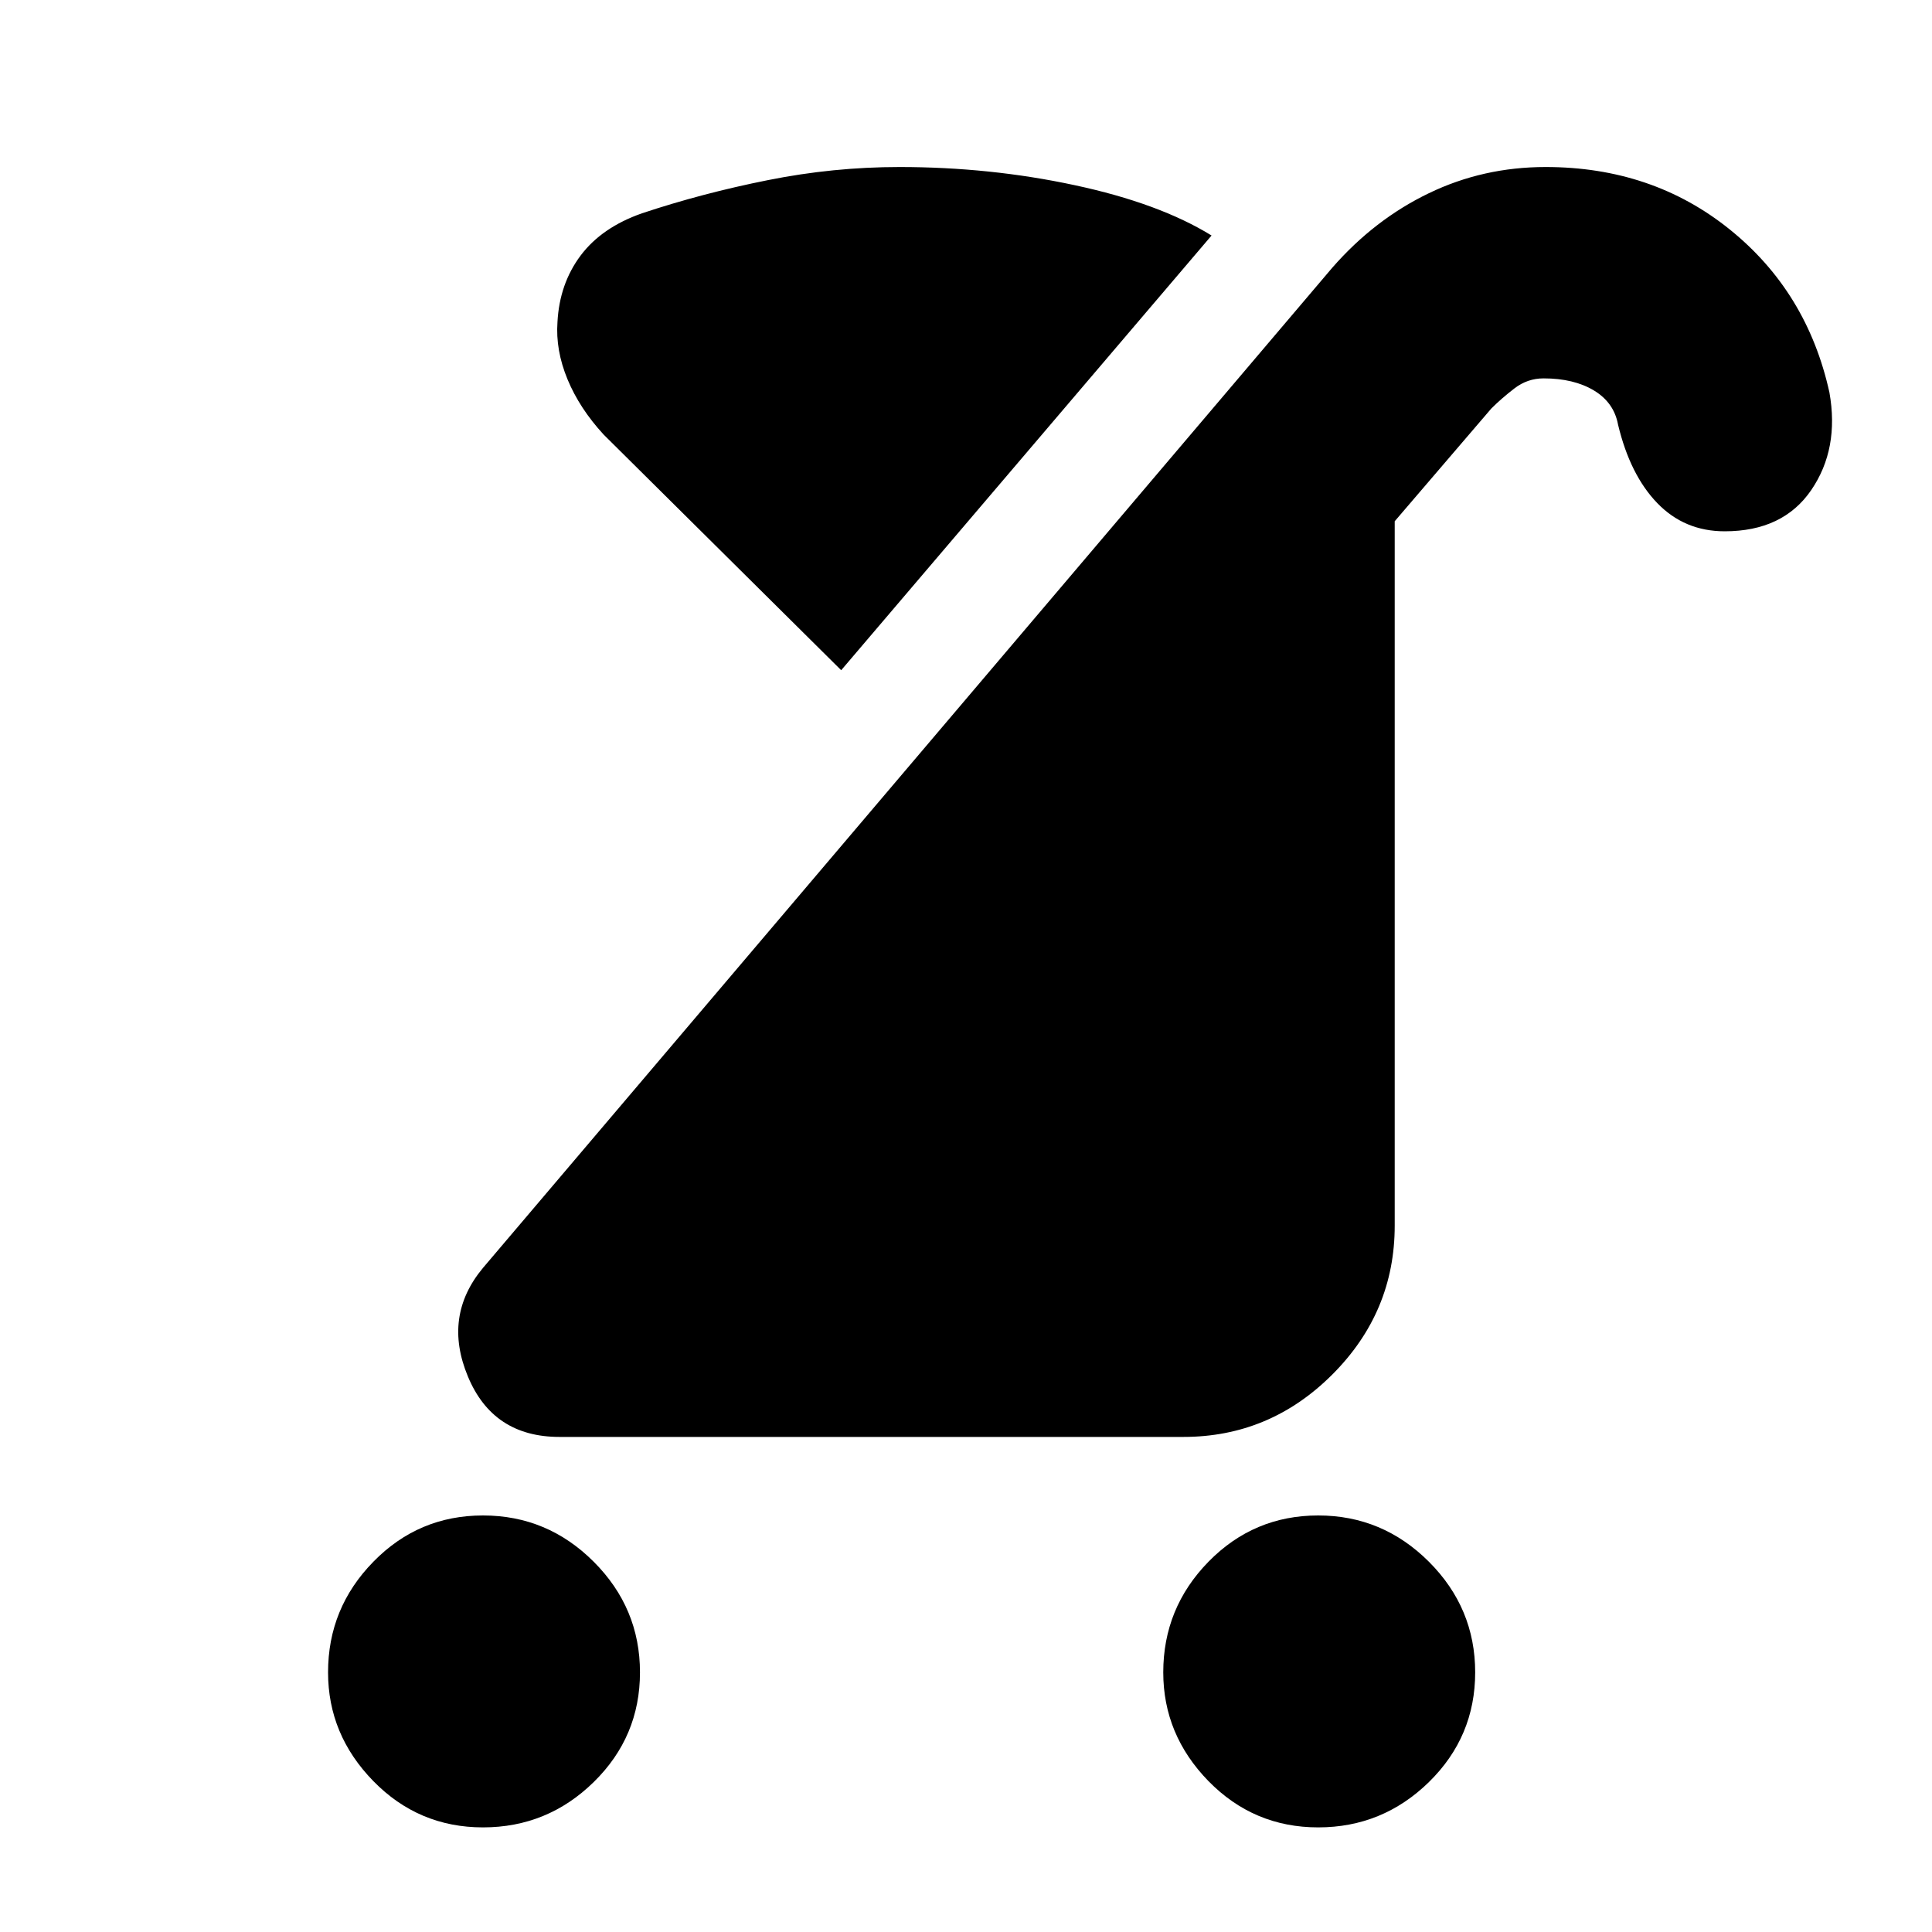 <svg xmlns="http://www.w3.org/2000/svg" height="20" width="20"><path d="M13.646 18.917Q12.979 18.917 12.51 18.438Q12.042 17.958 12.042 17.312Q12.042 16.646 12.51 16.167Q12.979 15.688 13.646 15.688Q14.312 15.688 14.792 16.167Q15.271 16.646 15.271 17.312Q15.271 17.979 14.792 18.448Q14.312 18.917 13.646 18.917ZM5 18.917Q4.333 18.917 3.865 18.438Q3.396 17.958 3.396 17.312Q3.396 16.646 3.865 16.167Q4.333 15.688 5 15.688Q5.667 15.688 6.146 16.167Q6.625 16.646 6.625 17.312Q6.625 17.979 6.146 18.448Q5.667 18.917 5 18.917ZM5.792 14.875Q5.104 14.875 4.844 14.25Q4.583 13.625 5 13.125L13.792 2.771Q14.229 2.271 14.792 2Q15.354 1.729 16 1.729Q17.104 1.729 17.906 2.375Q18.708 3.021 18.938 4.062Q19.042 4.646 18.75 5.073Q18.458 5.5 17.854 5.5Q17.438 5.5 17.156 5.208Q16.875 4.917 16.75 4.396Q16.708 4.167 16.5 4.042Q16.292 3.917 15.979 3.917Q15.812 3.917 15.677 4.021Q15.542 4.125 15.438 4.229L14.438 5.396V12.688Q14.438 13.583 13.792 14.229Q13.146 14.875 12.25 14.875ZM8.708 6.938 6.25 4.5Q6 4.229 5.875 3.927Q5.75 3.625 5.771 3.333Q5.792 2.938 6.01 2.646Q6.229 2.354 6.646 2.208Q7.271 2 7.948 1.865Q8.625 1.729 9.312 1.729Q10.25 1.729 11.125 1.917Q12 2.104 12.542 2.438Z"/></svg>